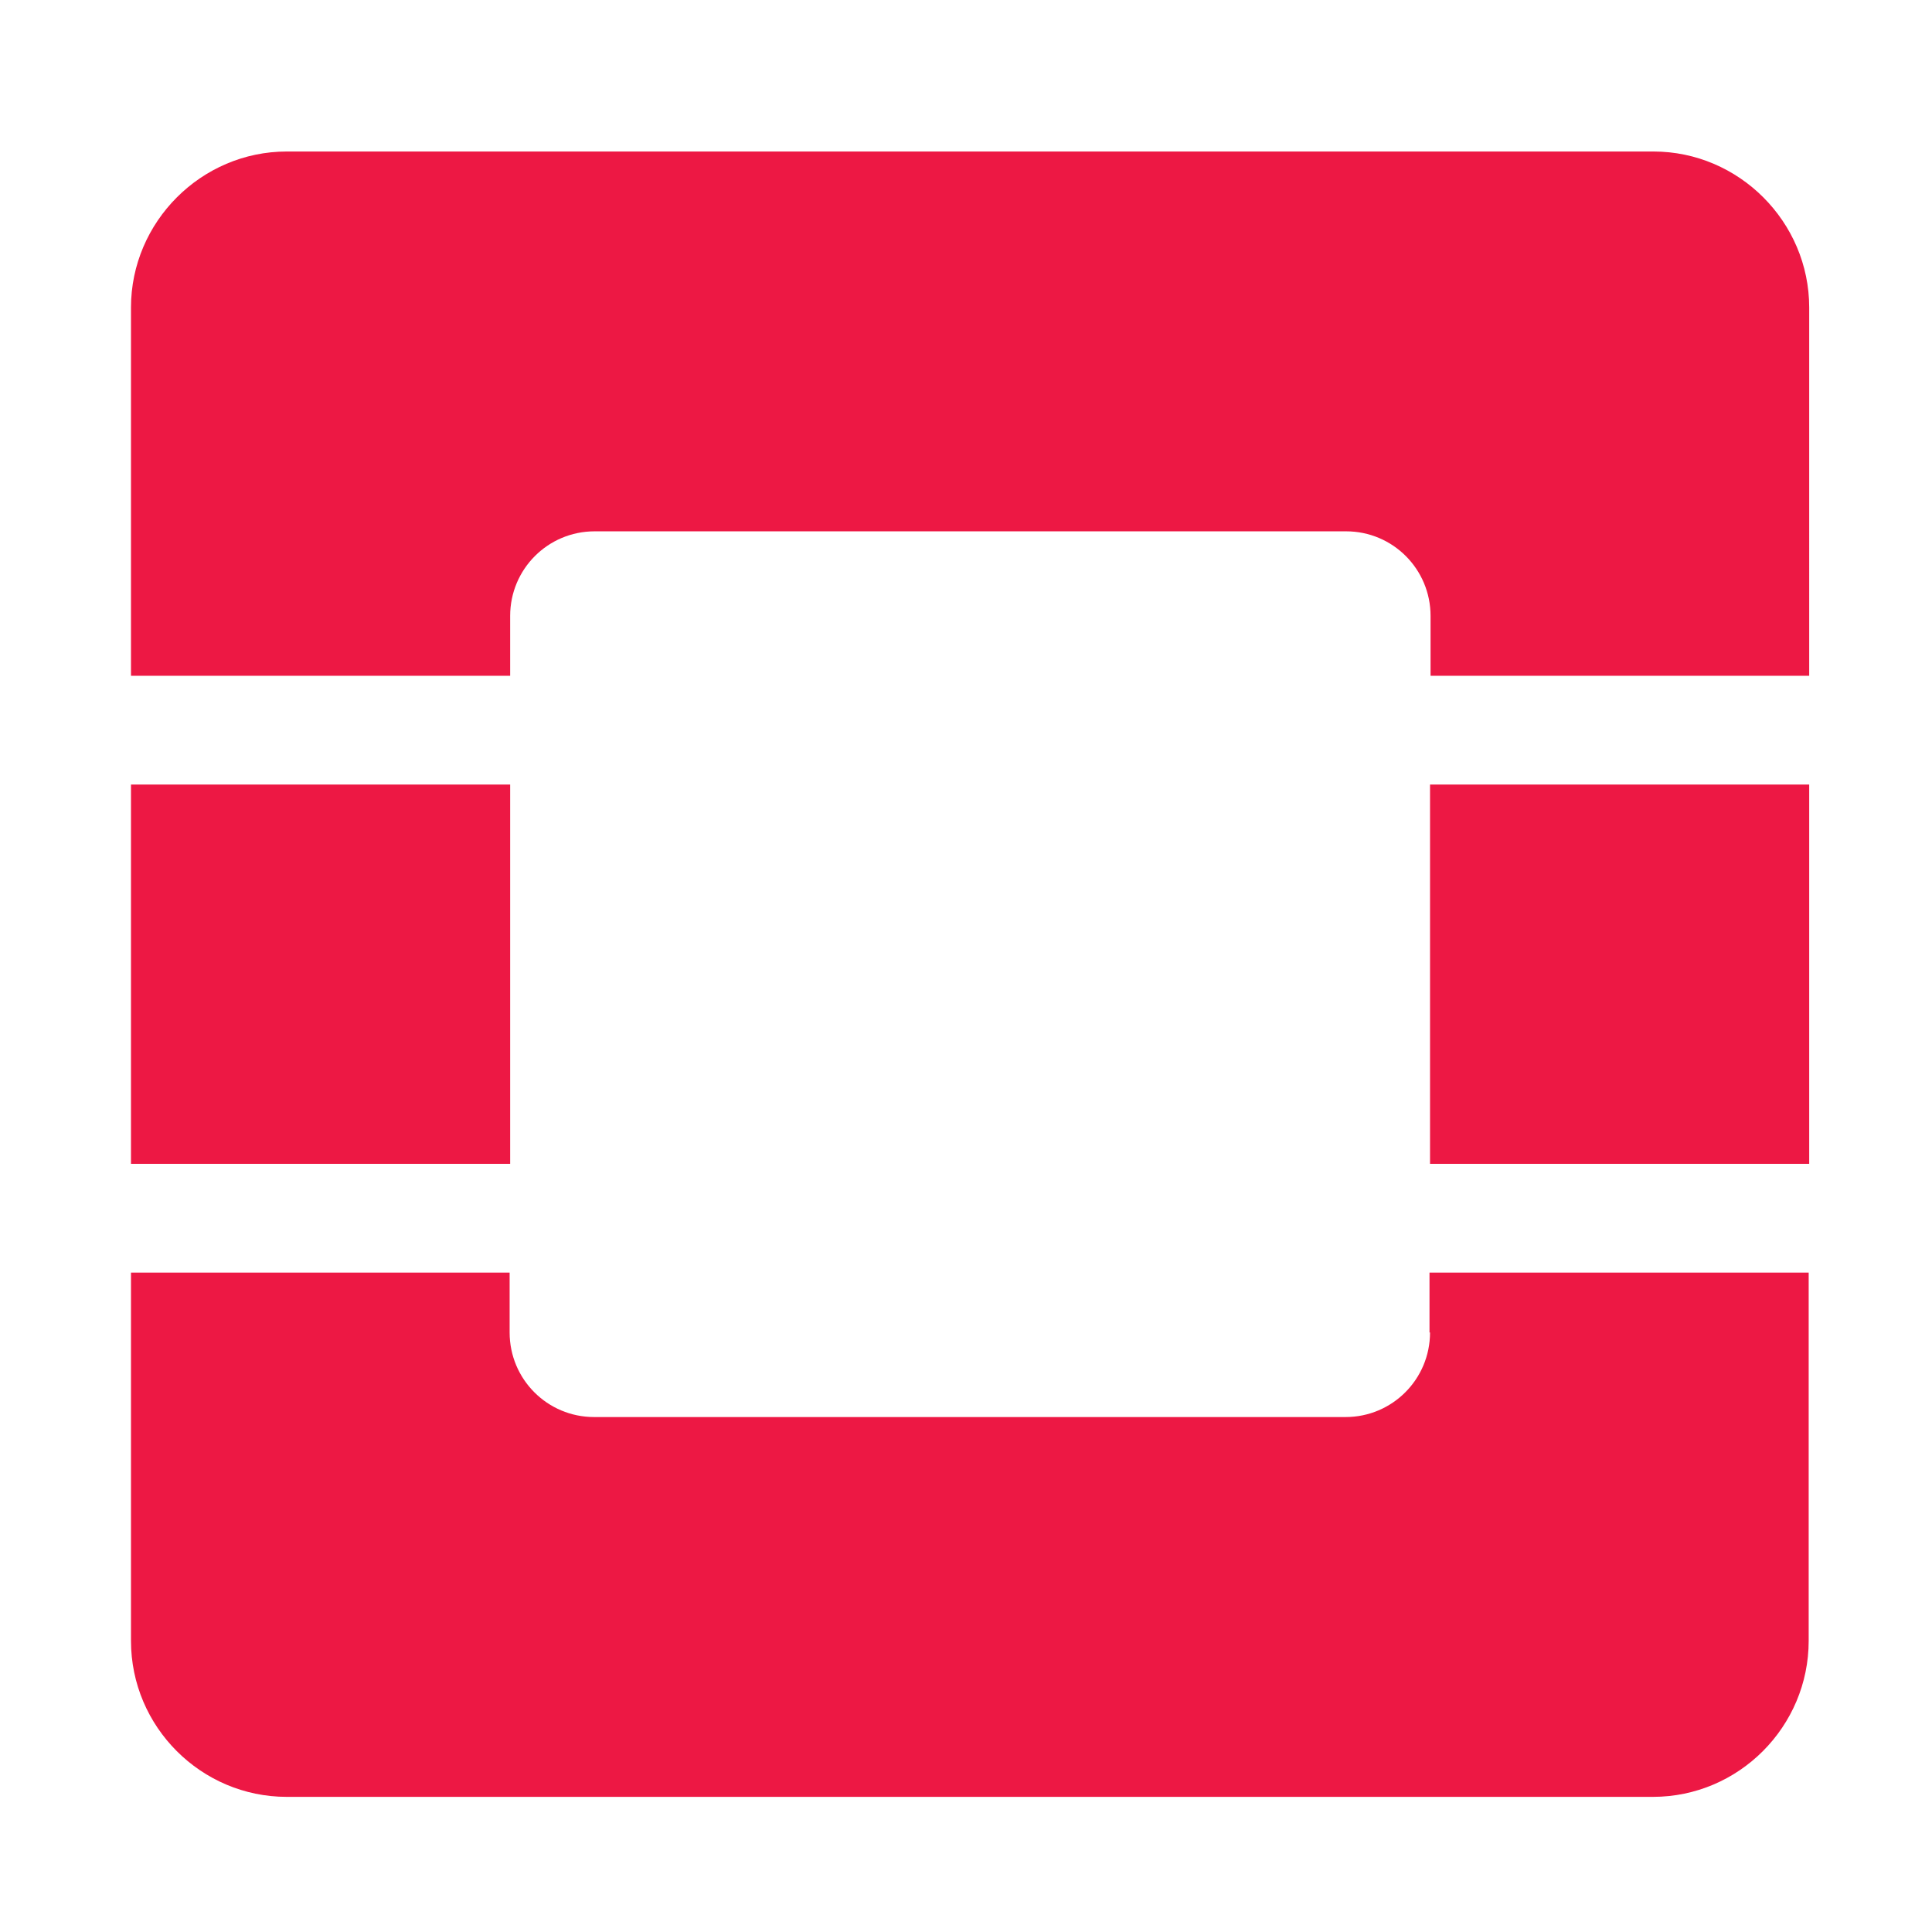 <?xml version="1.0" standalone="no"?><!DOCTYPE svg PUBLIC "-//W3C//DTD SVG 1.1//EN" "http://www.w3.org/Graphics/SVG/1.1/DTD/svg11.dtd"><svg t="1566479340526" class="icon" viewBox="0 0 1024 1024" version="1.1" xmlns="http://www.w3.org/2000/svg" p-id="16250" xmlns:xlink="http://www.w3.org/1999/xlink" width="24" height="24"><defs><style type="text/css"></style></defs><path d="M876.36 80.304H151.98c-45.309 0-82.556 37.31-82.556 82.696v195.186h200.97v-31.742c0-24.781 20.013-44.829 44.752-44.829H713.47c24.74 0 44.753 20.048 44.753 44.829v31.742h200.691V163c0-45.385-37.247-82.696-82.556-82.696z m-118.414 625.93c0 24.781-20.014 44.829-44.753 44.829H314.868c-24.74 0-44.753-20.048-44.753-44.829v-31.742H69.424v195.186c0 45.664 37.247 82.696 82.556 82.696H876.08c45.587 0 82.556-37.31 82.556-82.696V674.492h-200.97v31.742zM69.424 616.855h200.97V415.823H69.423z m688.522 0h200.97V415.823h-200.97z" fill="#ED1844" p-id="16251"></path></svg>
